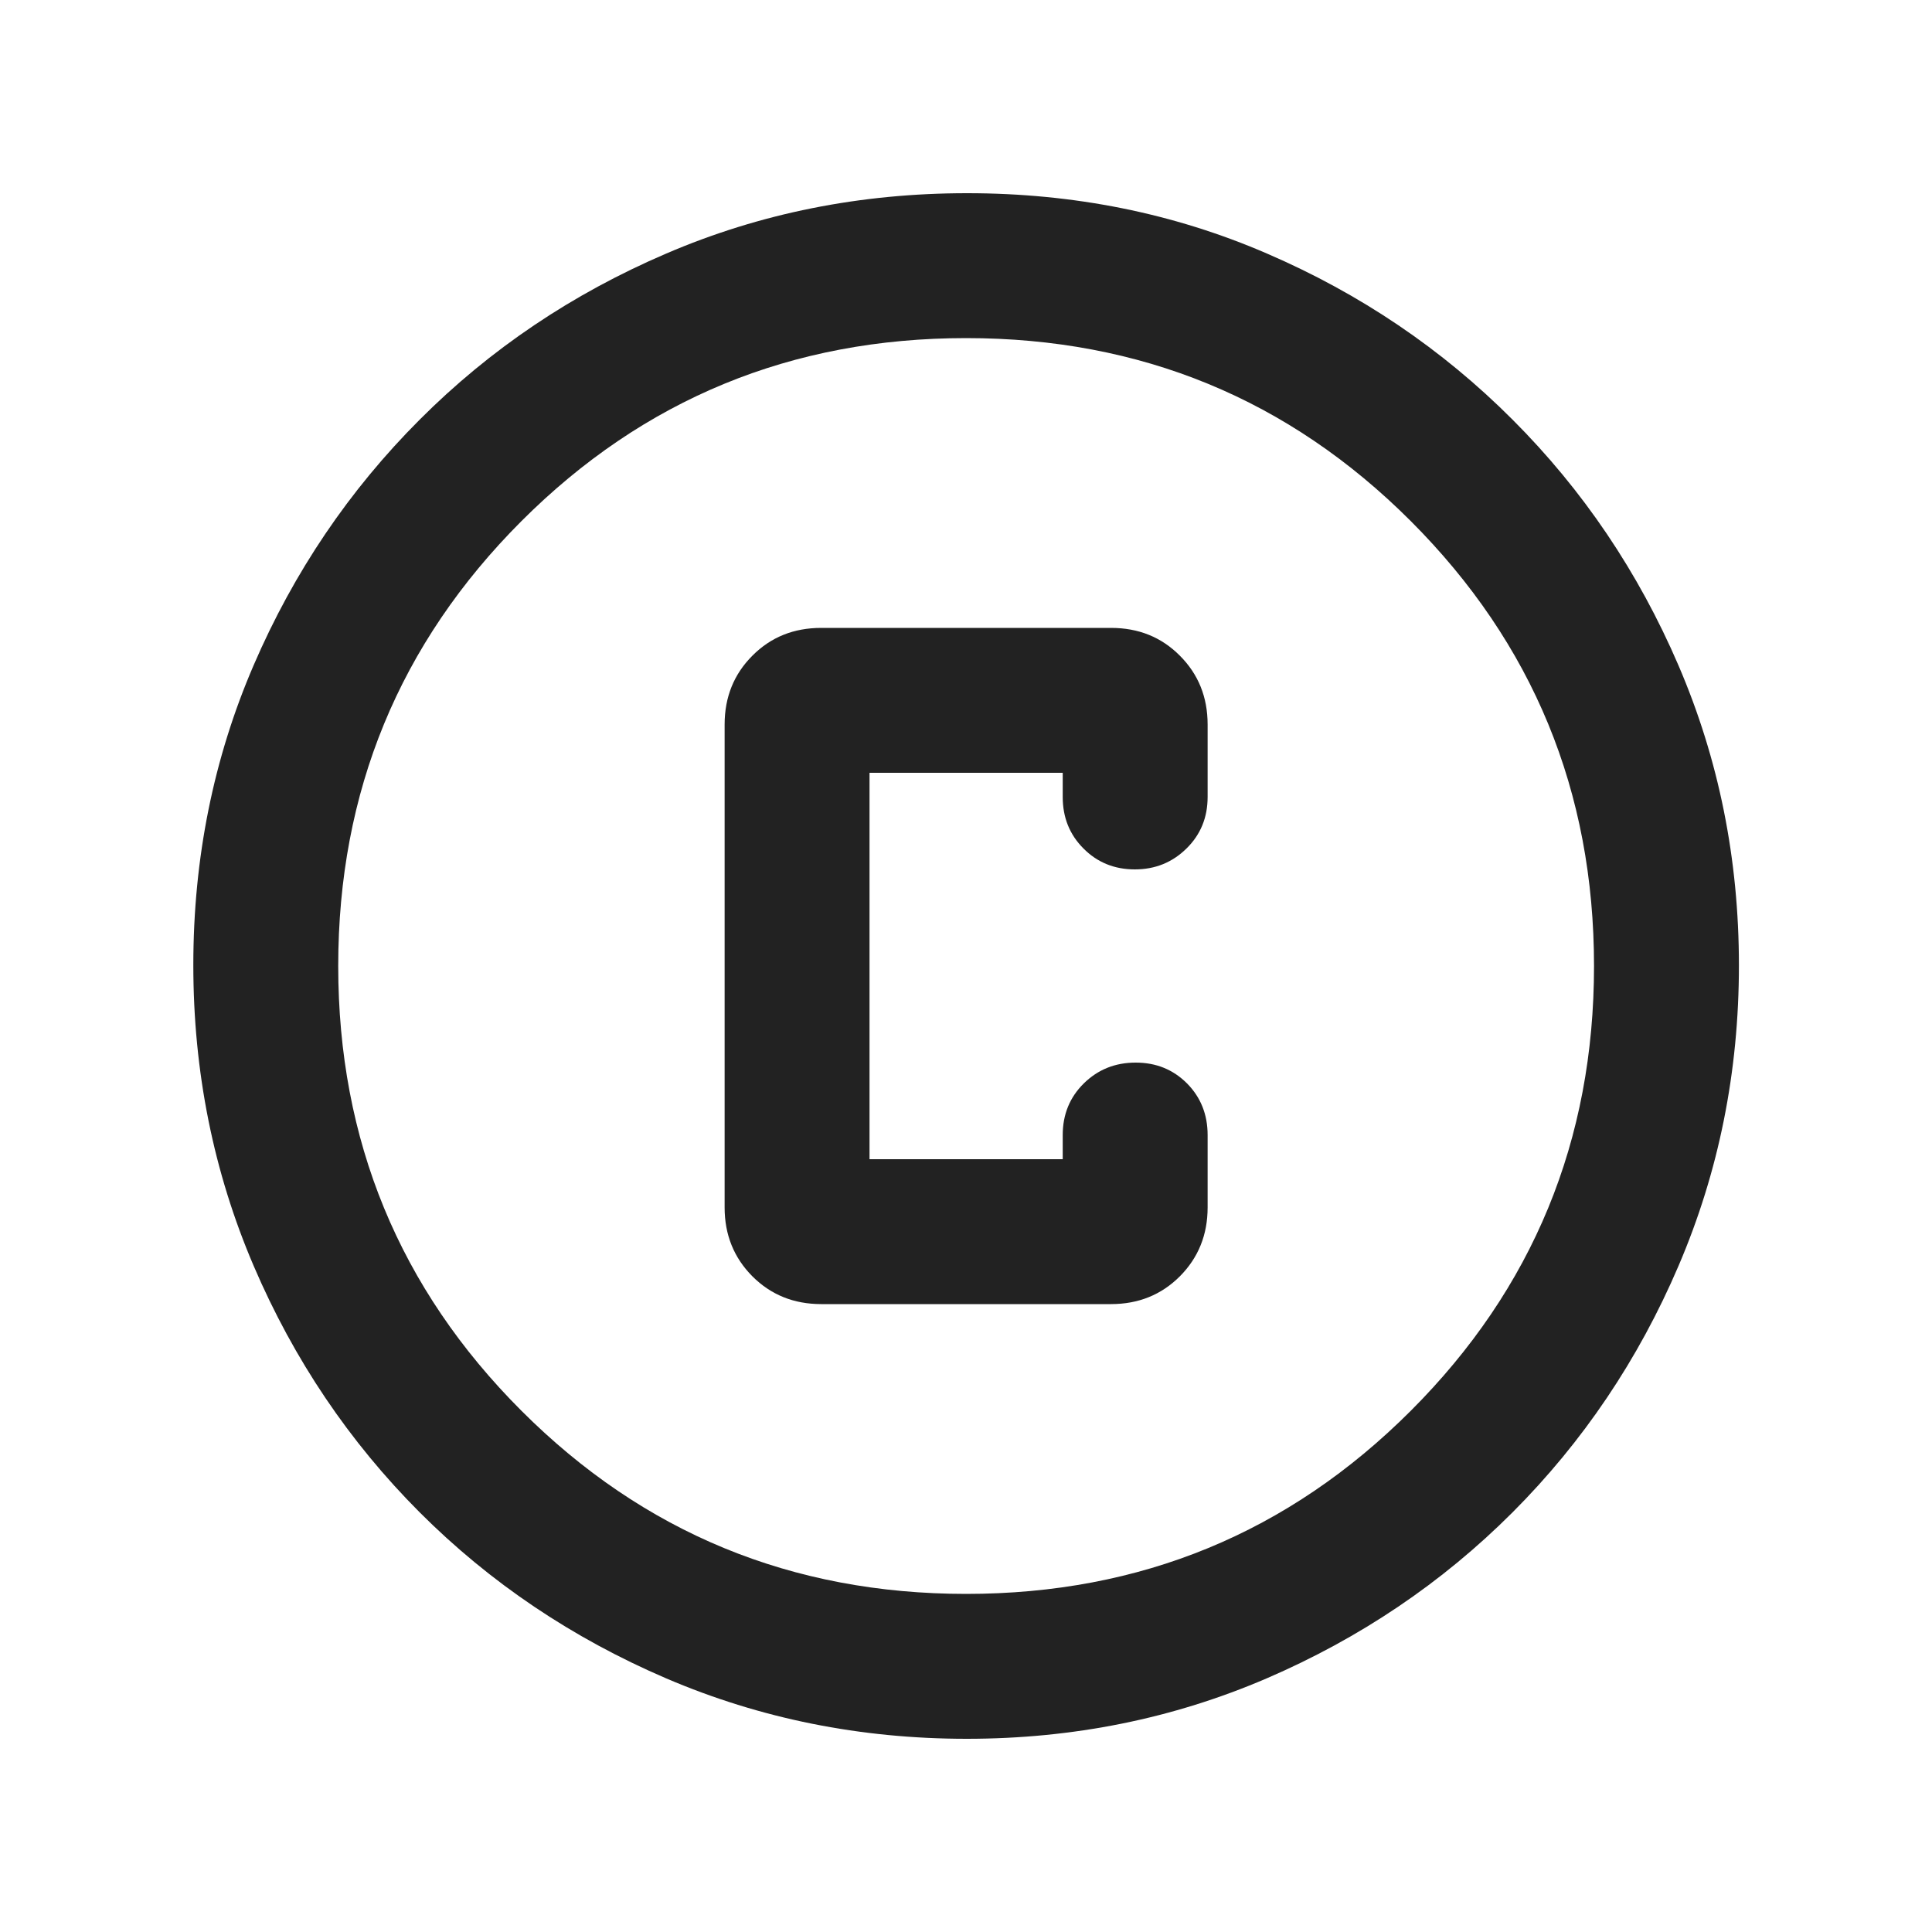 <svg xmlns="http://www.w3.org/2000/svg" width="16" height="16" viewBox="0 0 16 16" fill="none">
    <mask id="mask0_393_13348" style="mask-type:alpha" maskUnits="userSpaceOnUse" x="0" y="0" width="16" height="16">
        <rect width="16" height="16" fill="#D9D9D9"/>
    </mask>
    <g mask="url(#mask0_393_13348)">
        <path d="M8.006 14.4C7.125 14.4 6.296 14.233 5.518 13.9C4.74 13.566 4.059 13.108 3.476 12.525C2.893 11.941 2.434 11.261 2.101 10.484C1.768 9.706 1.601 8.876 1.601 7.992C1.601 7.108 1.768 6.28 2.101 5.508C2.434 4.736 2.893 4.058 3.476 3.475C4.059 2.891 4.74 2.433 5.517 2.1C6.294 1.766 7.125 1.6 8.009 1.6C8.893 1.6 9.721 1.766 10.493 2.1C11.265 2.433 11.943 2.891 12.526 3.475C13.109 4.058 13.568 4.737 13.901 5.512C14.234 6.287 14.401 7.114 14.401 7.995C14.401 8.876 14.234 9.705 13.901 10.483C13.568 11.261 13.109 11.941 12.526 12.525C11.943 13.108 11.264 13.566 10.489 13.9C9.714 14.233 8.887 14.4 8.006 14.4ZM8.001 13.2C9.446 13.2 10.673 12.694 11.684 11.683C12.695 10.672 13.201 9.444 13.201 8C13.201 6.555 12.695 5.328 11.684 4.316C10.673 3.305 9.446 2.8 8.001 2.8C6.557 2.8 5.329 3.305 4.318 4.316C3.307 5.328 2.801 6.555 2.801 8C2.801 9.444 3.307 10.672 4.318 11.683C5.329 12.694 6.557 13.2 8.001 13.2ZM6.801 10.8H9.201C9.428 10.8 9.618 10.723 9.771 10.57C9.924 10.416 10.001 10.226 10.001 10V9.4C10.001 9.23 9.944 9.087 9.83 8.972C9.715 8.857 9.574 8.8 9.405 8.8C9.236 8.8 9.093 8.857 8.976 8.972C8.859 9.087 8.801 9.23 8.801 9.4V9.6H7.201V6.4H8.801V6.6C8.801 6.77 8.858 6.912 8.973 7.027C9.087 7.142 9.229 7.2 9.398 7.2C9.567 7.2 9.709 7.142 9.826 7.027C9.943 6.912 10.001 6.77 10.001 6.6V6C10.001 5.773 9.924 5.583 9.771 5.43C9.618 5.276 9.428 5.2 9.201 5.2H6.801C6.574 5.2 6.384 5.276 6.231 5.43C6.078 5.583 6.001 5.773 6.001 6V10C6.001 10.226 6.078 10.416 6.231 10.57C6.384 10.723 6.574 10.8 6.801 10.8Z"
              fill="#222222"/>
    </g>
</svg>